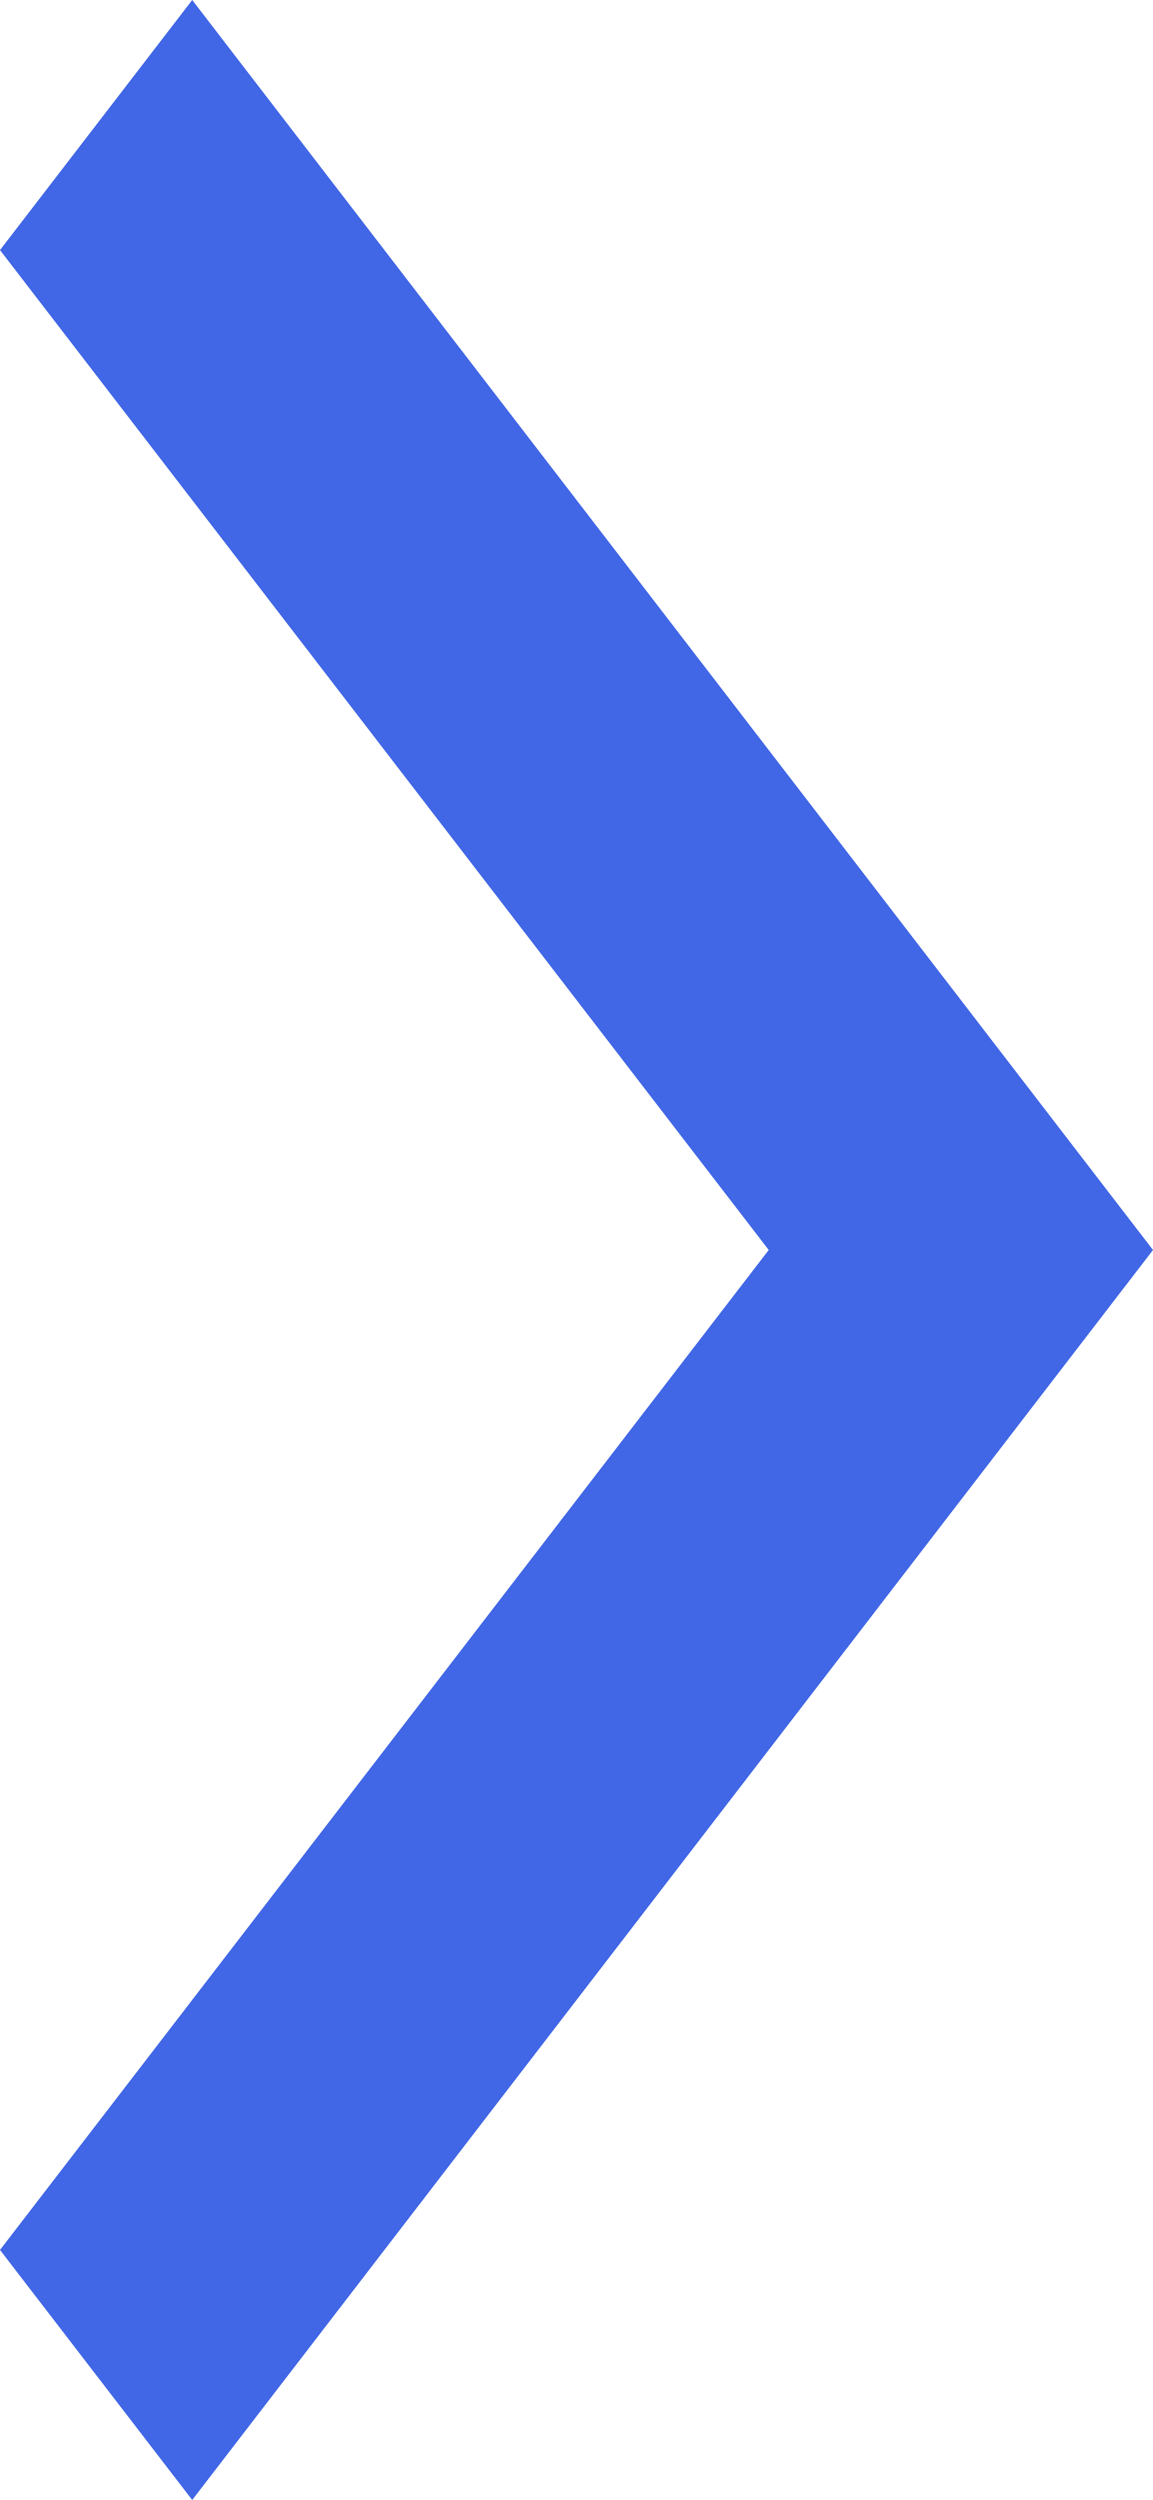 <svg xmlns="http://www.w3.org/2000/svg" width="7" height="15.175" viewBox="0 0 7 15.175">
  <path id="Combined_Shape" data-name="Combined Shape" d="M0,13.658l1.167,1.518L7,7.588,1.167,0,0,1.518l4.667,6.07L0,13.658Z" fill="#4167e6"/>
</svg>
